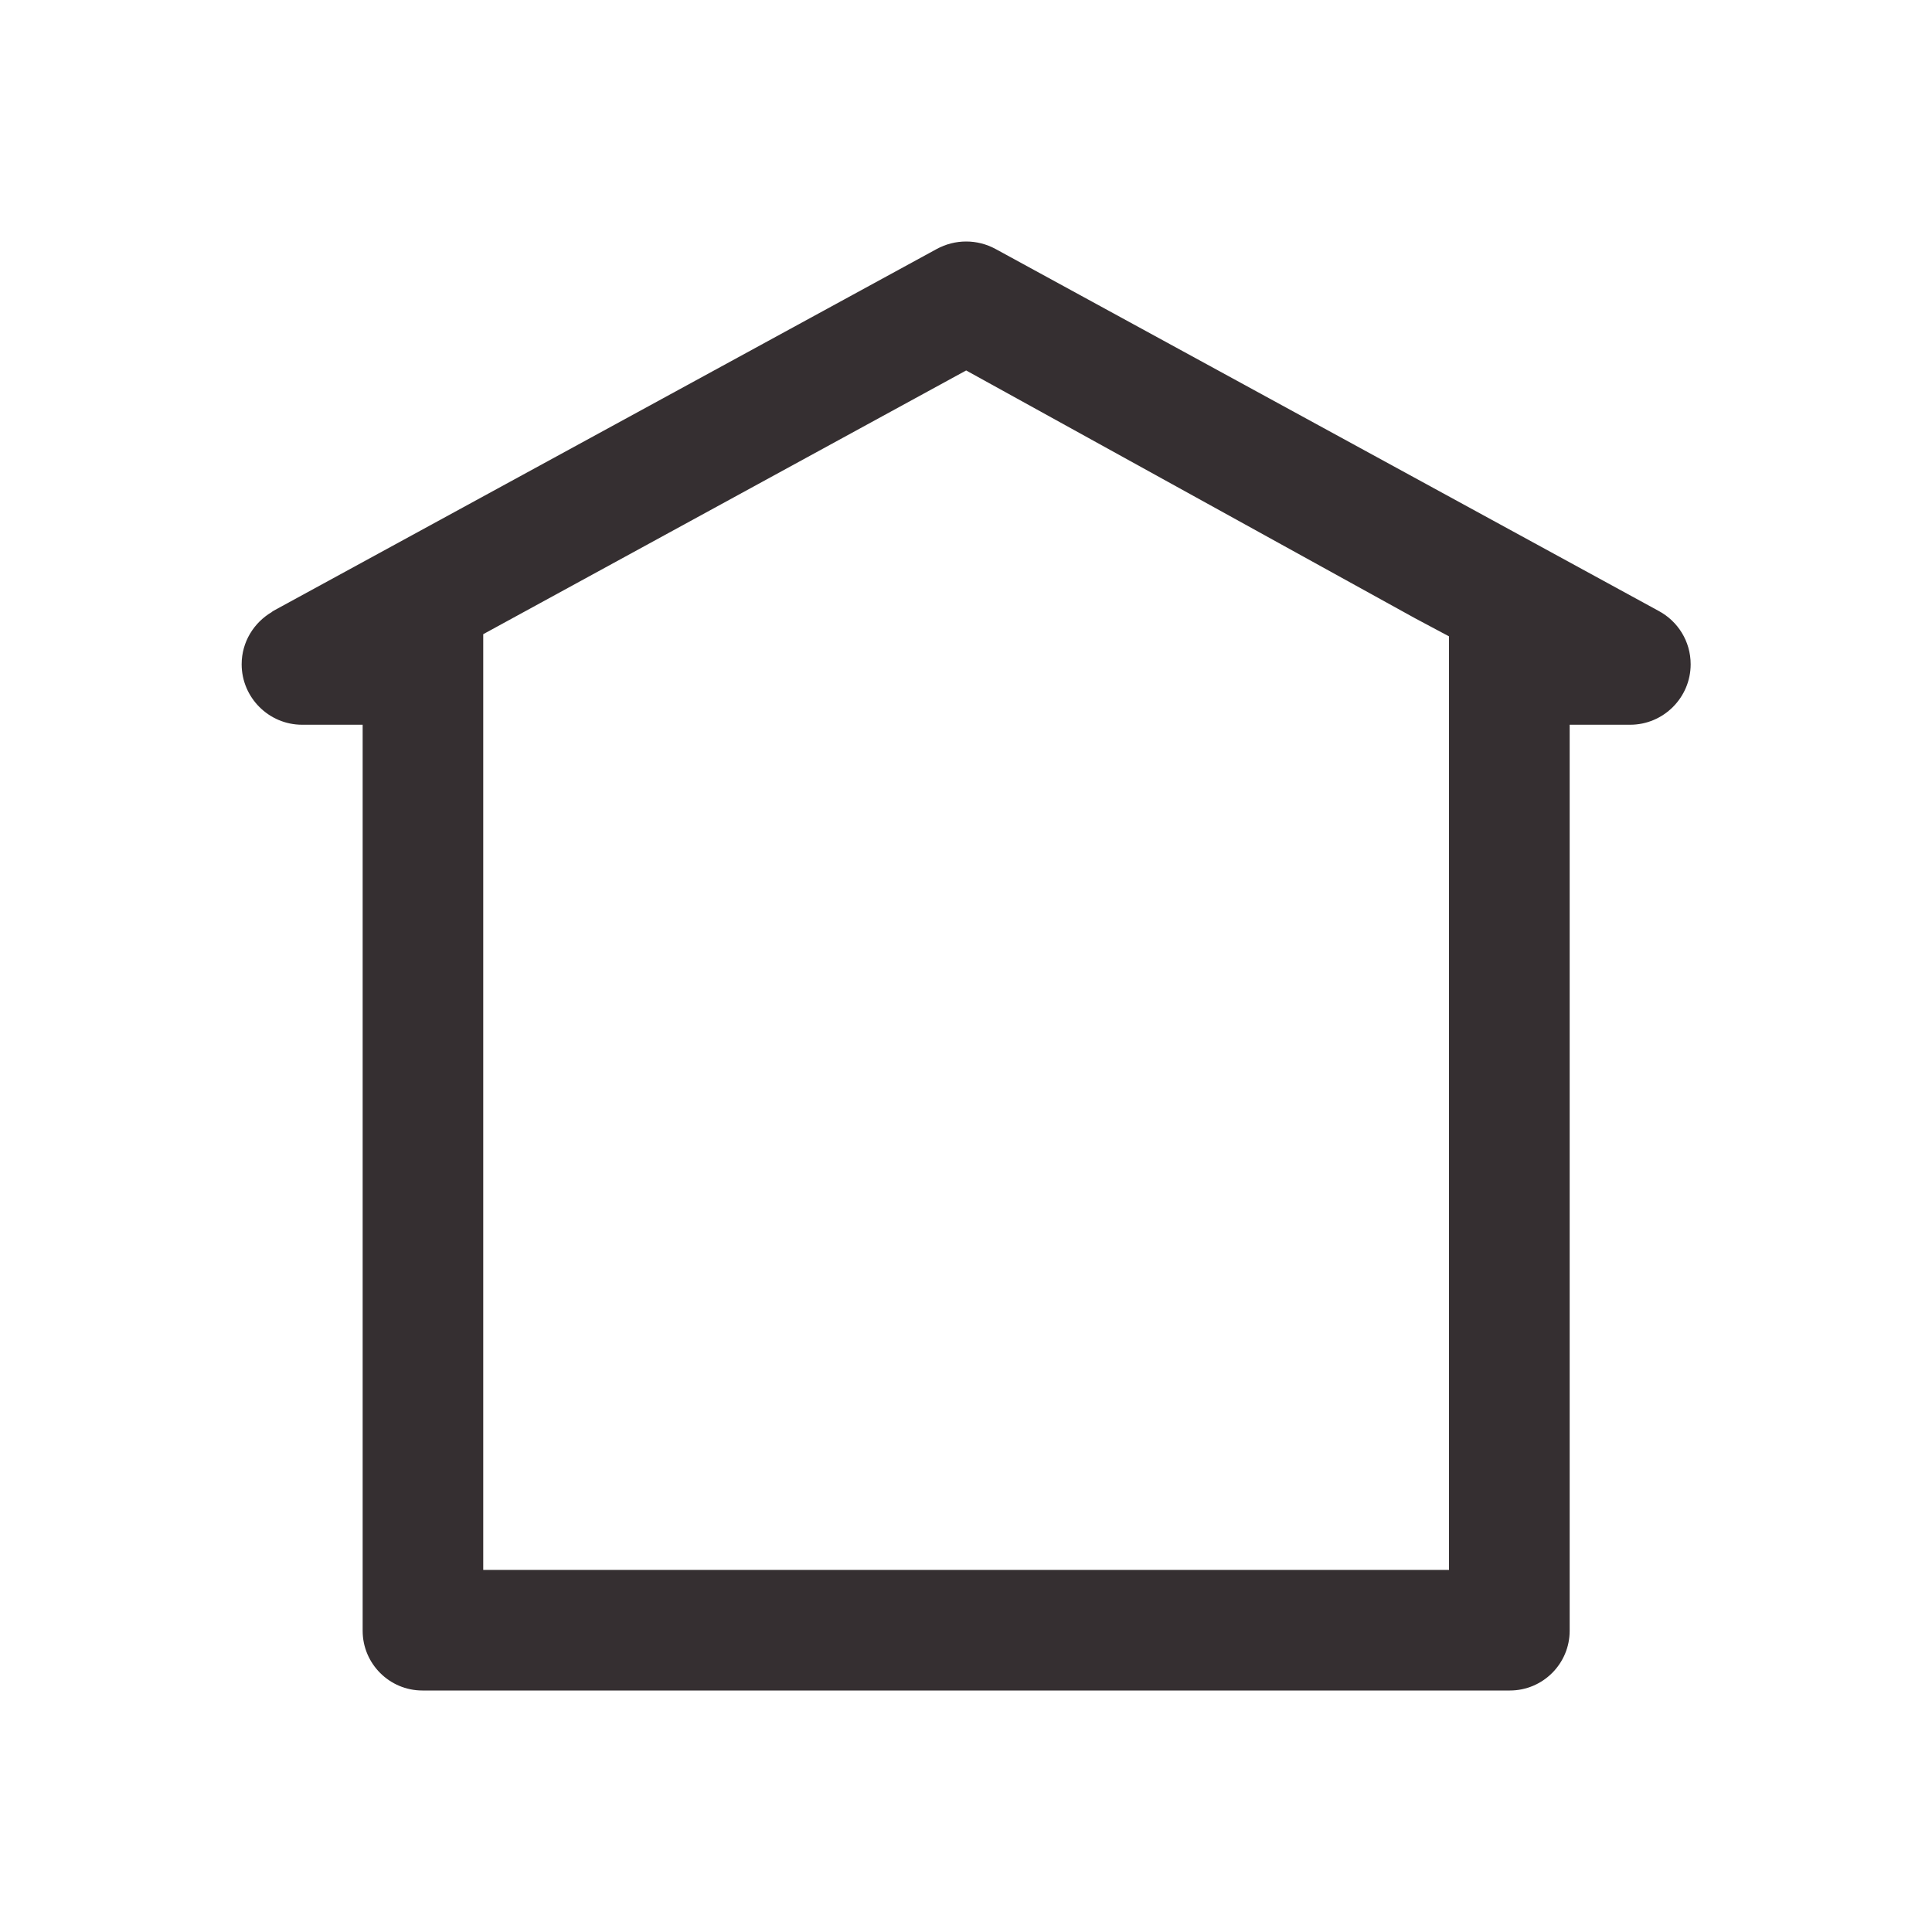 <svg width="24" height="24" viewBox="0 0 24 24" fill="none" xmlns="http://www.w3.org/2000/svg">
<g clip-path="url(#clip0)">
<path d="M12.002 4.602L17.578 7.68L18 7.905V9.003C18 9.008 18 9.012 18 9.017V19.502H6.003V9.003V7.878L12.002 4.602ZM12.002 3C11.876 3 11.75 3.031 11.633 3.095L3.402 7.585C3.393 7.59 3.389 7.595 3.38 7.599L3.375 7.604C3.155 7.734 3.002 7.973 3.002 8.252C3.002 8.665 3.339 9.003 3.753 9.003H4.505V20.258C4.505 20.667 4.838 21 5.247 21H18.756C19.166 21 19.499 20.667 19.499 20.258V9.008C19.499 9.008 19.499 9.008 19.499 9.003H20.25C20.665 9.003 21.002 8.665 21.002 8.252C21.002 7.963 20.84 7.716 20.606 7.59L12.371 3.095C12.254 3.031 12.128 3 12.002 3Z" fill="#352F31"/>
</g>
<defs>
<clipPath id="clip0">
<rect width="17.995" height="18" fill="white" transform="translate(3.002 3)"/>
</clipPath>
</defs>
</svg>
